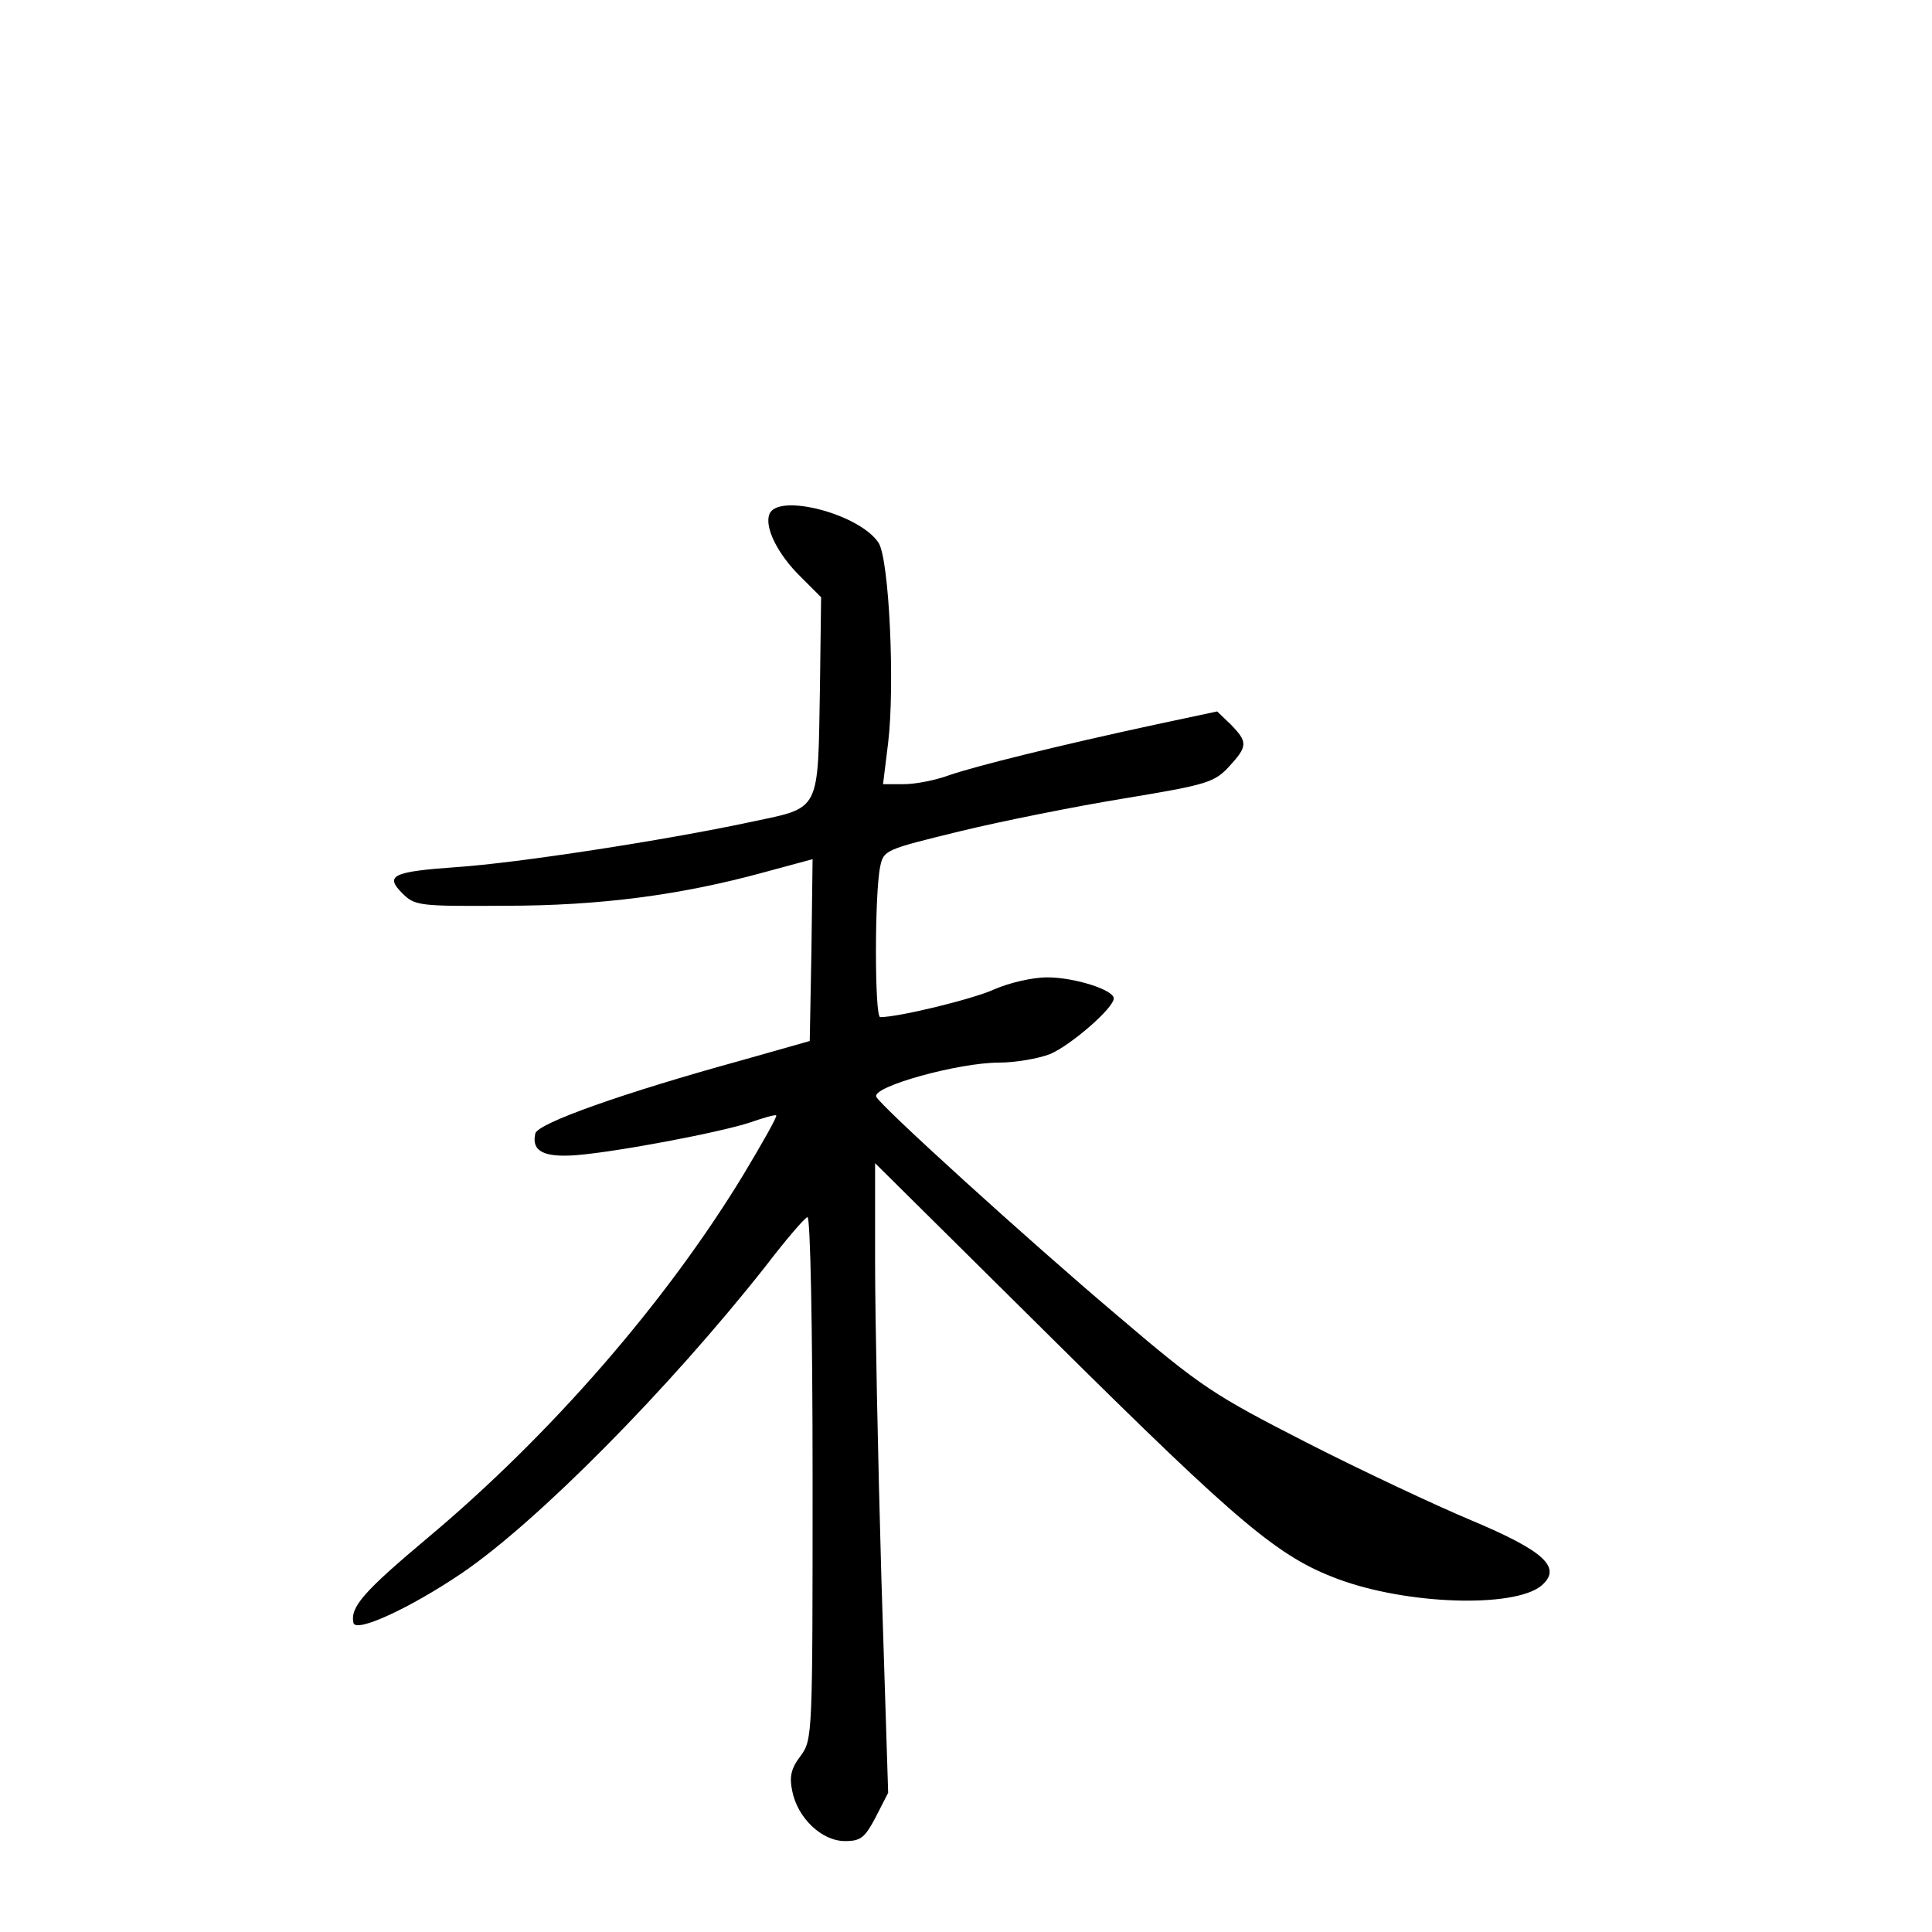 <?xml version="1.0" standalone="no"?>
<!DOCTYPE svg PUBLIC "-//W3C//DTD SVG 20010904//EN"
 "http://www.w3.org/TR/2001/REC-SVG-20010904/DTD/svg10.dtd">
<svg version="1.0" xmlns="http://www.w3.org/2000/svg"
 width="340pt" height="340pt" viewBox="0 0 340 340"
 preserveAspectRatio="xMidYMid meet">
<g transform="translate(0,340) scale(0.1,-0.1)"
fill="#000000" stroke="none">
<path d="M1354 2495 c-9 -23 15 -71 55 -110 l36 -36 -2 -157 c-4 -225 3 -212
-124 -239 -150 -32 -410 -72 -516 -79 -113 -8 -126 -15 -95 -46 22 -22 29 -23
180 -22 169 0 311 19 457 59 l85 23 -2 -160 -3 -160 -120 -34 c-207 -57 -360
-111 -363 -129 -7 -31 15 -42 71 -38 75 6 258 41 308 58 23 8 44 14 45 12 2
-2 -24 -48 -57 -103 -137 -226 -341 -460 -556 -640 -113 -95 -137 -122 -131
-150 4 -18 98 25 190 87 134 91 365 325 534 539 36 47 70 87 75 88 5 2 9 -192
9 -458 0 -455 0 -461 -21 -490 -17 -22 -20 -37 -15 -61 9 -48 52 -89 93 -89
28 0 35 6 54 42 l22 43 -12 380 c-6 209 -11 458 -11 554 l0 174 319 -316 c323
-320 391 -377 496 -416 121 -45 308 -51 357 -12 38 32 7 61 -124 116 -62 26
-192 87 -288 136 -164 84 -185 97 -335 225 -155 131 -417 369 -423 384 -7 18
145 60 216 60 29 0 69 7 90 15 37 16 112 81 112 98 0 15 -69 37 -117 37 -27 0
-68 -10 -93 -21 -37 -17 -168 -49 -201 -49 -10 0 -10 218 0 265 6 29 9 30 140
62 74 18 204 44 290 58 145 24 158 28 184 56 33 36 33 43 3 74 l-24 23 -108
-23 c-176 -38 -316 -73 -363 -89 -24 -9 -60 -16 -80 -16 l-37 0 9 73 c12 100
2 323 -17 352 -34 51 -178 88 -192 50z"/>
</g>
</svg>
